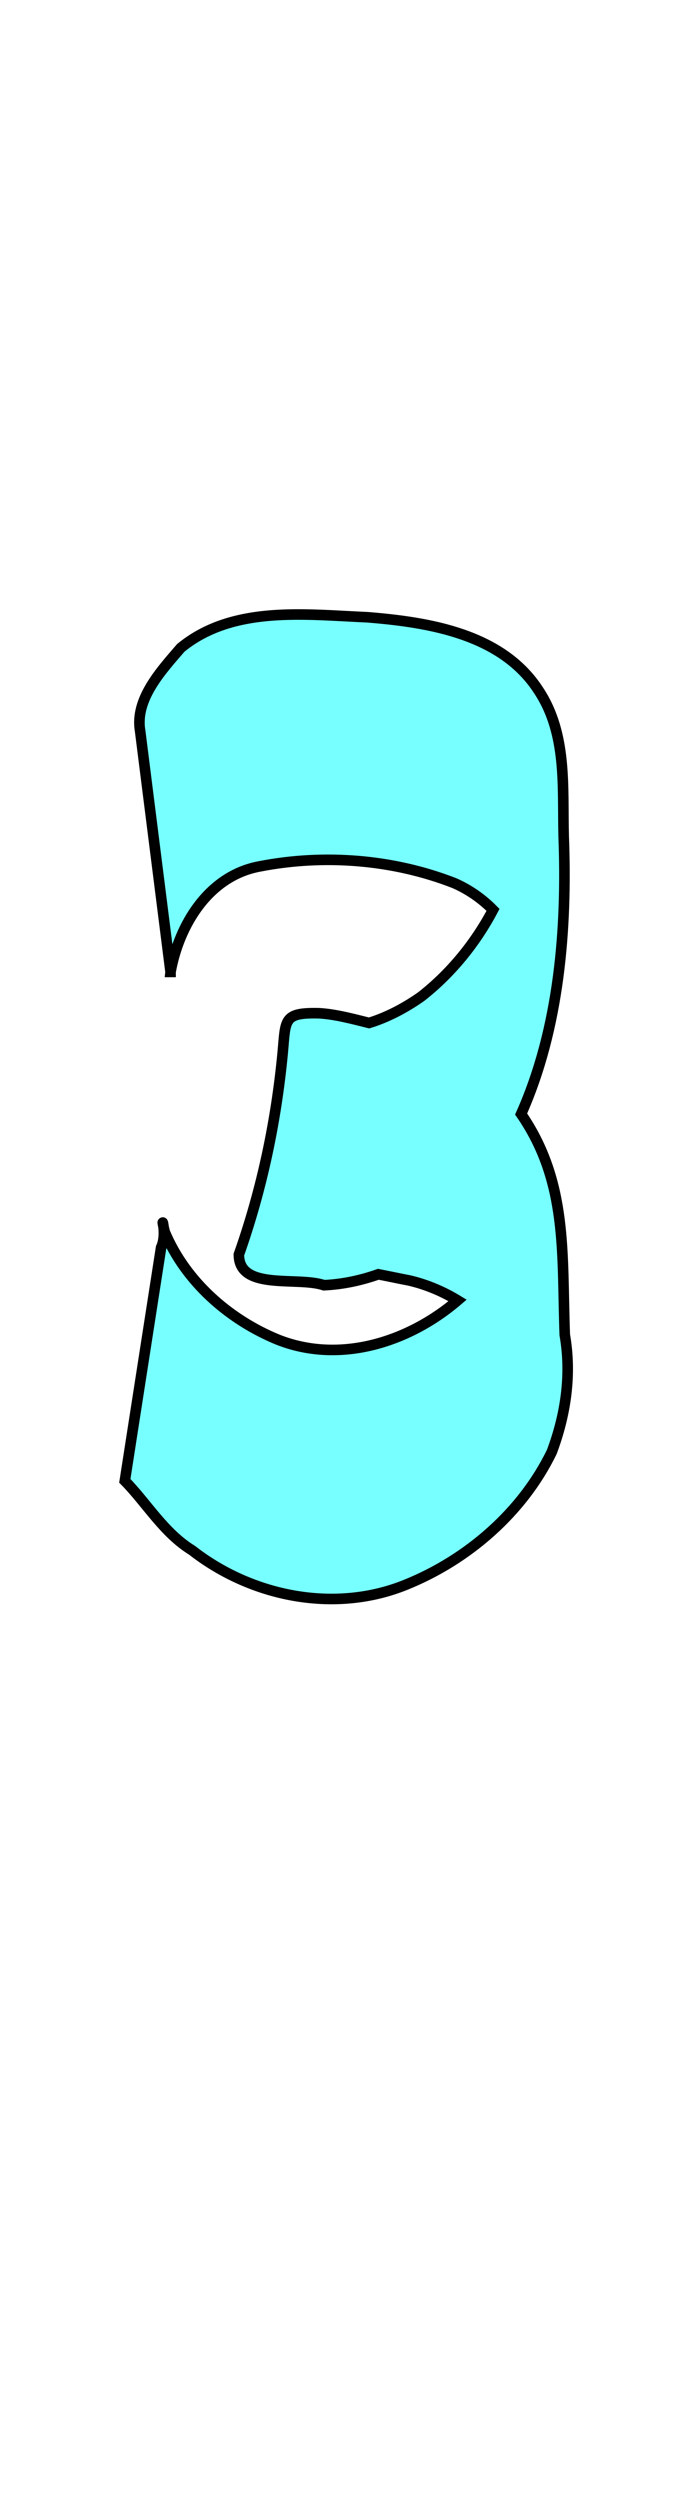 <?xml version="1.0" encoding="UTF-8" standalone="no"?>
<!-- Created with Inkscape (http://www.inkscape.org/) -->

<svg
   width="65mm"
   height="235.985mm"
   viewBox="1112 0 65 235.985"
   version="1.1"
   id="svg1"
   sodipodi:docname="l.svg"
   inkscape:version="1.3 (0e150ed6c4, 2023-07-21)"
   xmlns:inkscape="http://www.inkscape.org/namespaces/inkscape"
   xmlns:sodipodi="http://sodipodi.sourceforge.net/DTD/sodipodi-0.dtd"
   xmlns="http://www.w3.org/2000/svg"
   xmlns:svg="http://www.w3.org/2000/svg">
  <sodipodi:namedview
     id="namedview1"
     pagecolor="#ffffff"
     bordercolor="#000000"
     borderopacity="0.25"
     inkscape:showpageshadow="2"
     inkscape:pageopacity="0.0"
     inkscape:pagecheckerboard="0"
     inkscape:deskcolor="#d1d1d1"
     inkscape:document-units="mm"
     inkscape:zoom="0.30929473"
     inkscape:cx="-88.911958"
     inkscape:cy="247.3369"
     inkscape:window-width="1280"
     inkscape:window-height="729"
     inkscape:window-x="-8"
     inkscape:window-y="-8"
     inkscape:window-maximized="1"
     inkscape:current-layer="layer1" />
  <defs
     id="defs1" />
  <g
     inkscape:label="Layer 1"
     inkscape:groupmode="layer"
     id="layer1"
     transform="translate(704.992,-261.355)">
    <path
       id="path7"
       style="fill:#00ffff;fill-opacity:0.533;stroke:#000000;stroke-width:1"
       inkscape:label="glyph_l"
       d="m 434.842,319.36 c -3.869,0.035 -7.684,0.634 -10.751,3.144 -1.833,2.128 -4.349,4.828 -3.847,7.822 l 2.877,22.769 c 0.81,-4.483 3.634,-9.093 8.429,-9.962 6.09,-1.186 12.626,-0.673 18.407,1.592 1.362,0.603 2.598,1.465 3.631,2.513 -1.673,3.165 -3.983,5.991 -6.783,8.184 -1.442,1.016 -3.15,1.947 -4.93,2.49 -1.596,-0.401 -3.258,-0.839 -4.74,-0.917 -3.397,-0.074 -3.128,0.614 -3.42,3.749 -0.616,6.482 -1.967,12.888 -4.14,19.032 0.006,3.449 5.53,2.039 8.042,2.892 1.791,-0.085 3.503,-0.455 5.135,-1.032 0.991,0.19 1.969,0.403 2.903,0.58 1.578,0.362 3.15,1.011 4.588,1.886 -4.641,3.963 -11.139,6.019 -16.989,3.702 -4.634,-1.903 -8.715,-5.493 -10.678,-10.154 -0.542,-2.158 0.309,0.075 -0.348,1.458 l -3.428,22.024 c 2.077,2.114 3.69,4.919 6.36,6.56 5.632,4.393 13.478,5.971 20.192,3.248 5.849,-2.363 11.024,-6.841 13.789,-12.543 1.322,-3.529 1.88,-7.299 1.225,-11.036 -0.285,-7.751 0.305,-14.415 -4.125,-20.853 3.611,-8.109 4.352,-17.485 4.022,-26.186 -0.123,-4.667 0.355,-9.683 -2.366,-13.787 -3.44,-5.347 -10.335,-6.445 -16.185,-6.918 -2.21,-0.096 -4.55,-0.278 -6.871,-0.257 z m -11.721,33.734 c -9e-5,5.2e-4 -4.2e-4,10e-4 -5.1e-4,0.002 h 5.1e-4 z"
       sodipodi:nodetypes="sccccccccsscccccccccccccccccscccc" />
  </g>
</svg>
